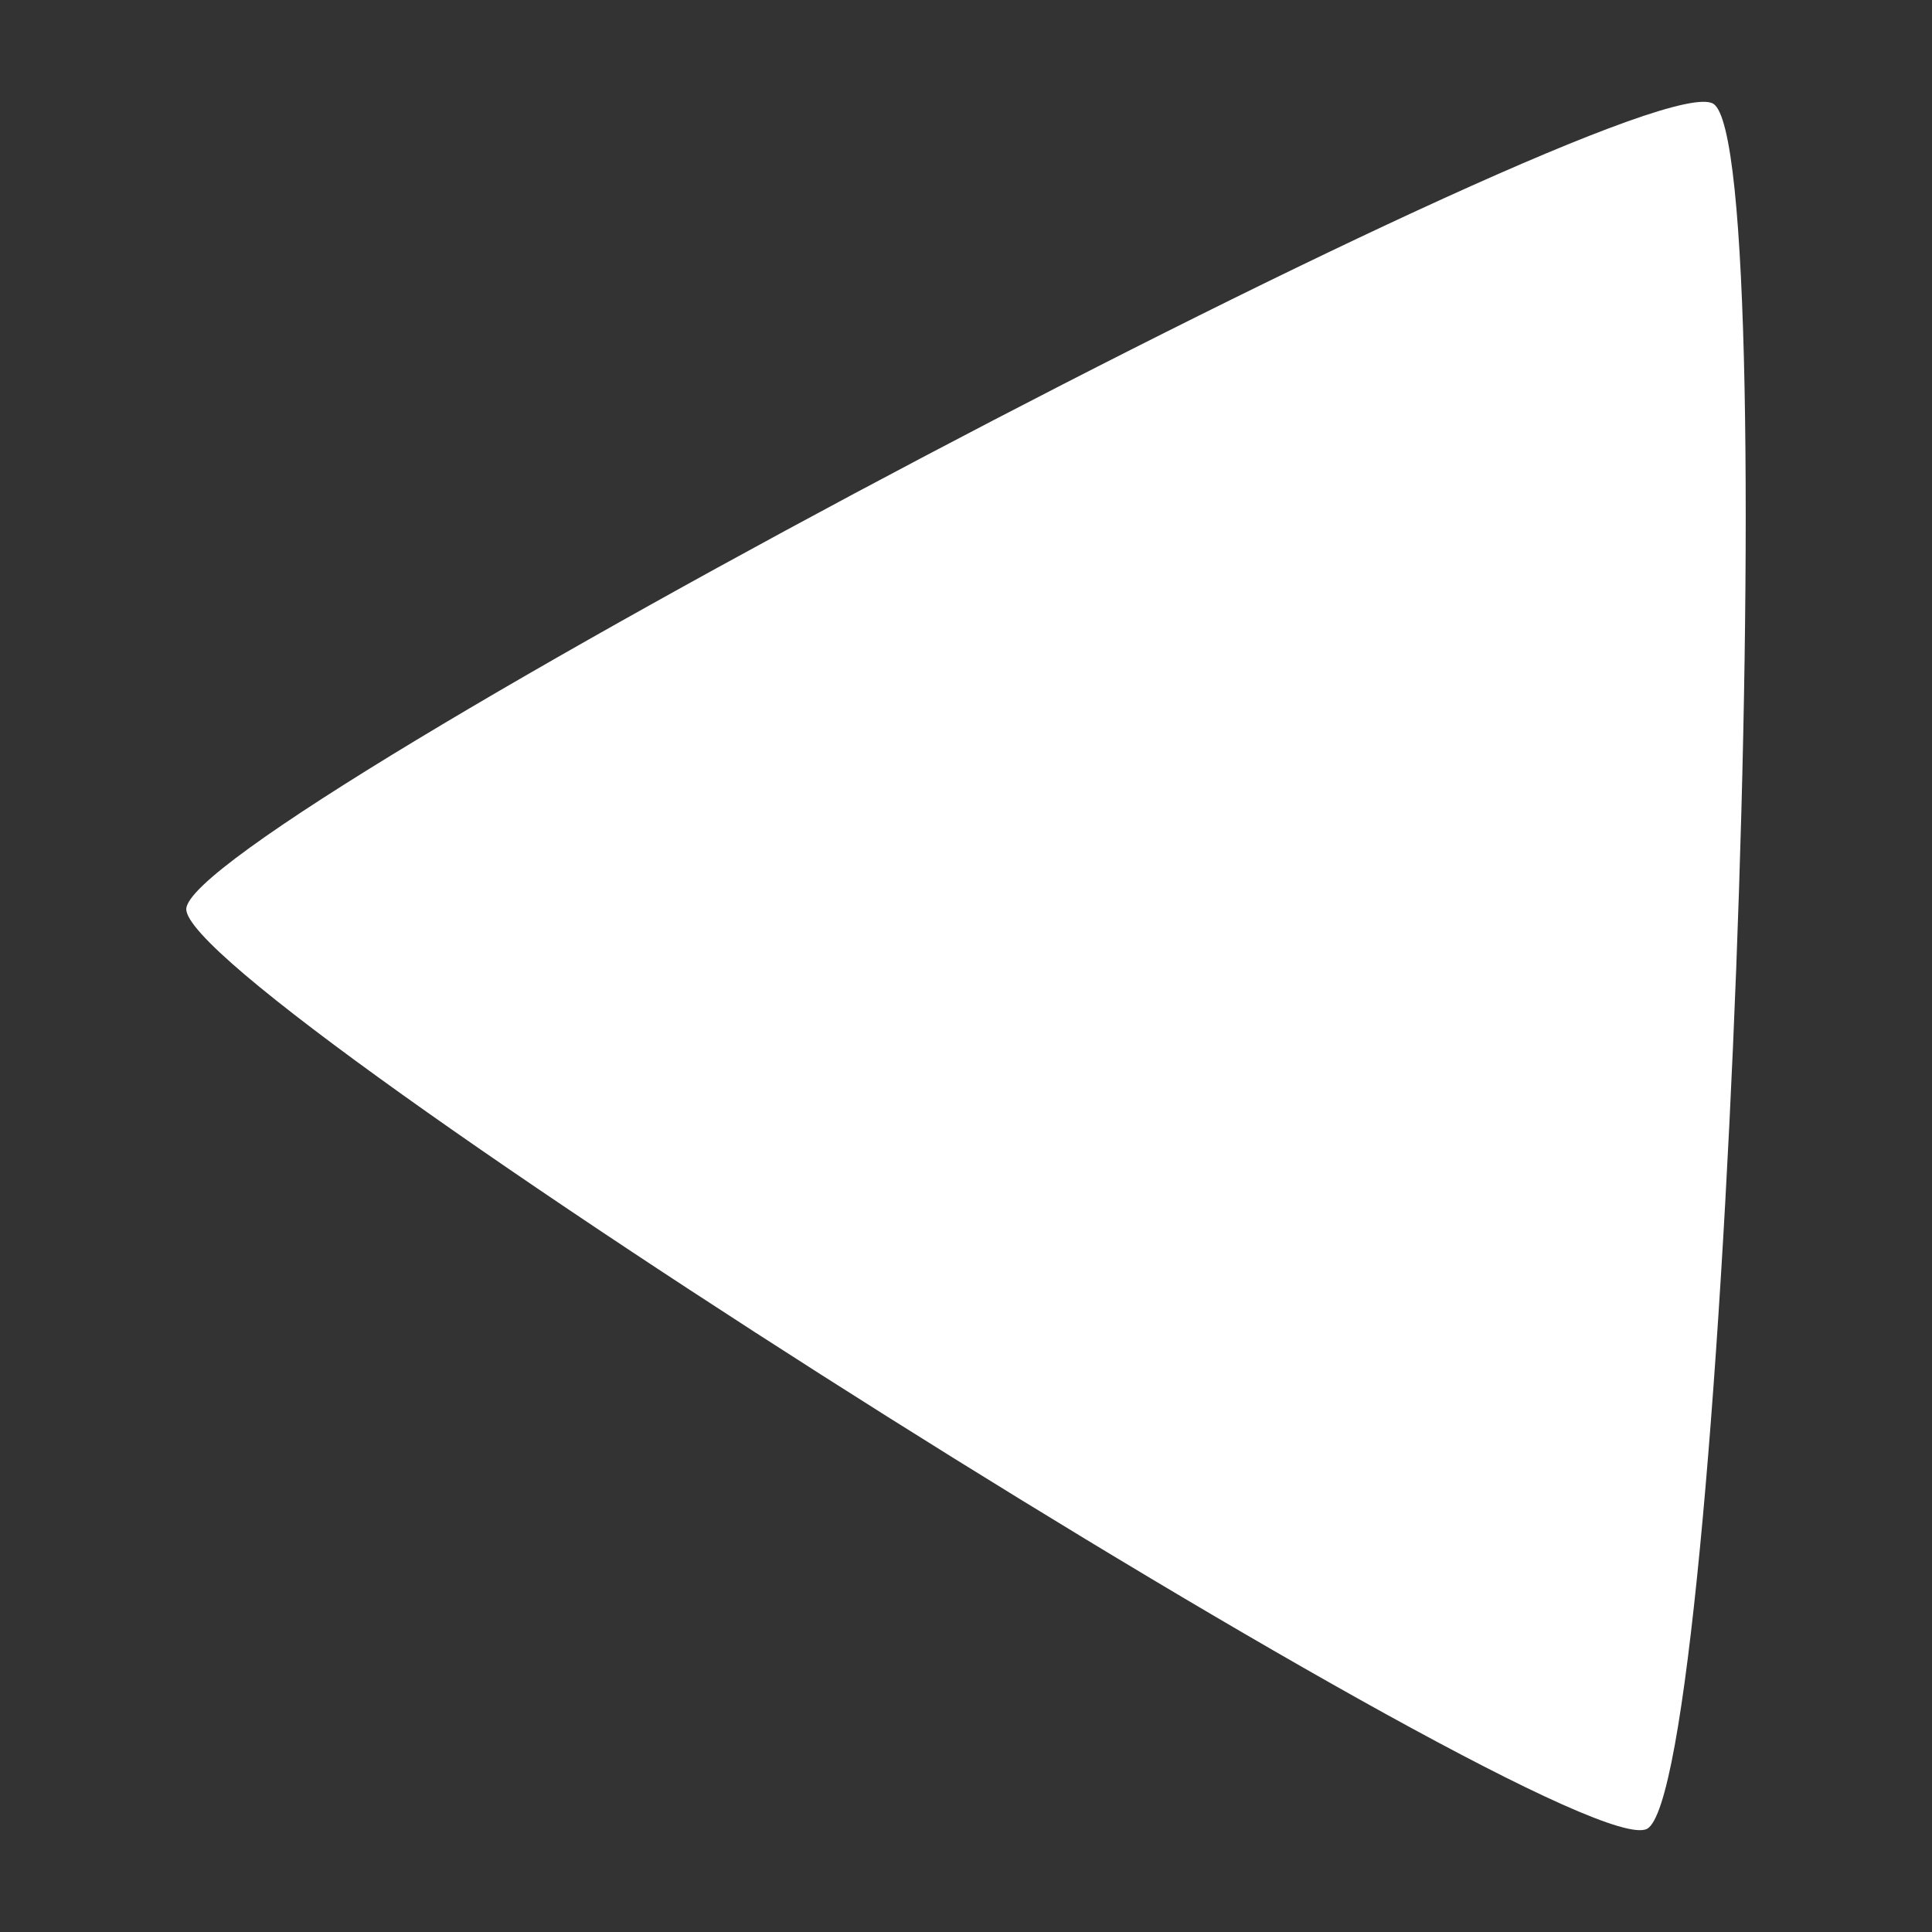 <?xml version="1.0" encoding="UTF-8" standalone="no"?>
<svg
   xmlns:dc="http://purl.org/dc/elements/1.1/"
   xmlns:cc="http://creativecommons.org/ns#"
   xmlns:rdf="http://www.w3.org/1999/02/22-rdf-syntax-ns#"
   xmlns:svg="http://www.w3.org/2000/svg"
   xmlns="http://www.w3.org/2000/svg"
   xmlns:sodipodi="http://sodipodi.sourceforge.net/DTD/sodipodi-0.dtd"
   xmlns:inkscape="http://www.inkscape.org/namespaces/inkscape"
   sodipodi:docname="leftarrow.svg"
   inkscape:version="1.0.2-2 (e86c870879, 2021-01-15)"
   id="SVGRoot"
   version="1.1"
   viewBox="0 0 200 200"
   height="200px"
   width="200px">
  <rect x="0" y="0" width="200" height="200" fill="#333333" stroke="none"/>
  <defs
     id="defs1521">
    <inkscape:path-effect
       is_visible="true"
       id="path-effect2940"
       effect="spiro" />
    <inkscape:path-effect
       only_selected="false"
       apply_with_weight="true"
       apply_no_weight="true"
       helper_size="0"
       steps="2"
       weight="33.333"
       is_visible="true"
       id="path-effect2191"
       effect="bspline" />
    <inkscape:path-effect
       only_selected="false"
       apply_with_weight="true"
       apply_no_weight="true"
       helper_size="0"
       steps="2"
       weight="33.333"
       is_visible="true"
       id="path-effect2141"
       effect="bspline" />
    <inkscape:path-effect
       is_visible="true"
       id="path-effect2940-2"
       effect="spiro" />
    <inkscape:path-effect
       is_visible="true"
       id="path-effect2940-5"
       effect="spiro" />
    <inkscape:path-effect
       is_visible="true"
       id="path-effect2940-1"
       effect="spiro" />
    <inkscape:path-effect
       is_visible="true"
       id="path-effect2940-7"
       effect="spiro" />
    <inkscape:path-effect
       is_visible="true"
       id="path-effect2940-51"
       effect="spiro" />
    <inkscape:path-effect
       is_visible="true"
       id="path-effect2940-6"
       effect="spiro" />
    <inkscape:path-effect
       is_visible="true"
       id="path-effect2940-25"
       effect="spiro" />
    <inkscape:path-effect
       is_visible="true"
       id="path-effect2940-8"
       effect="spiro" />
    <inkscape:path-effect
       is_visible="true"
       id="path-effect2940-61"
       effect="spiro" />
    <inkscape:path-effect
       is_visible="true"
       id="path-effect2940-619"
       effect="spiro" />
    <inkscape:path-effect
       is_visible="true"
       id="path-effect2940-0"
       effect="spiro" />
    <inkscape:path-effect
       is_visible="true"
       id="path-effect2940-02"
       effect="spiro" />
    <inkscape:path-effect
       is_visible="true"
       id="path-effect2940-3"
       effect="spiro" />
    <inkscape:path-effect
       is_visible="true"
       id="path-effect2940-39"
       effect="spiro" />
    <inkscape:path-effect
       is_visible="true"
       id="path-effect2940-08"
       effect="spiro" />
    <inkscape:path-effect
       is_visible="true"
       id="path-effect2940-515"
       effect="spiro" />
    <inkscape:path-effect
       is_visible="true"
       id="path-effect2940-73"
       effect="spiro" />
    <inkscape:path-effect
       is_visible="true"
       id="path-effect2940-64"
       effect="spiro" />
    <inkscape:path-effect
       is_visible="true"
       id="path-effect2940-66"
       effect="spiro" />
    <inkscape:path-effect
       is_visible="true"
       id="path-effect2940-76"
       effect="spiro" />
    <inkscape:path-effect
       is_visible="true"
       id="path-effect2940-511"
       effect="spiro" />
    <inkscape:path-effect
       is_visible="true"
       id="path-effect2940-9"
       effect="spiro" />
    <inkscape:path-effect
       is_visible="true"
       id="path-effect2940-513"
       effect="spiro" />
    <inkscape:path-effect
       is_visible="true"
       id="path-effect2940-53"
       effect="spiro" />
    <inkscape:path-effect
       is_visible="true"
       id="path-effect2940-89"
       effect="spiro" />
    <inkscape:path-effect
       is_visible="true"
       id="path-effect2940-663"
       effect="spiro" />
    <inkscape:path-effect
       is_visible="true"
       id="path-effect2940-56"
       effect="spiro" />
    <inkscape:path-effect
       is_visible="true"
       id="path-effect2940-55"
       effect="spiro" />
    <inkscape:path-effect
       is_visible="true"
       id="path-effect2940-258"
       effect="spiro" />
    <inkscape:path-effect
       is_visible="true"
       id="path-effect2940-19"
       effect="spiro" />
    <inkscape:path-effect
       is_visible="true"
       id="path-effect2940-568"
       effect="spiro" />
    <inkscape:path-effect
       is_visible="true"
       id="path-effect2940-32"
       effect="spiro" />
    <inkscape:path-effect
       is_visible="true"
       id="path-effect2940-90"
       effect="spiro" />
    <inkscape:path-effect
       is_visible="true"
       id="path-effect2940-4"
       effect="spiro" />
  </defs>
  <sodipodi:namedview
     inkscape:document-rotation="0"
     inkscape:grid-bbox="true"
     inkscape:window-maximized="1"
     inkscape:window-y="-9"
     inkscape:window-x="-9"
     inkscape:window-height="1001"
     inkscape:window-width="1920"
     showgrid="false"
     inkscape:current-layer="layer1"
     inkscape:document-units="px"
     inkscape:cy="99.952567"
     inkscape:cx="109.18095"
     inkscape:zoom="3.6203867"
     inkscape:pageshadow="2"
     inkscape:pageopacity="0.0"
     borderopacity="1.0"
     bordercolor="#666666"
     pagecolor="#ffffff"
     id="base" />
  <g
     id="layer1"
     inkscape:groupmode="layer"
     inkscape:label="Layer 1">
    <path
       sodipodi:type="star"
       style="fill:#ffffff;fill-opacity:1;stroke:none;stroke-width:13.565;stroke-linecap:round;stroke-linejoin:round;stroke-miterlimit:4;stroke-dasharray:none;stroke-dashoffset:75.591;stroke-opacity:1;paint-order:stroke fill markers"
       id="path3289"
       sodipodi:sides="3"
       sodipodi:cx="-122.38345"
       sodipodi:cy="98.050682"
       sodipodi:r1="103.1757"
       sodipodi:r2="51.587849"
       sodipodi:arg1="-0.03844259"
       sodipodi:arg2="1.008755"
       inkscape:flatsided="true"
       inkscape:rounded="0.05"
       inkscape:randomized="0"
       inkscape:transform-center-x="19.725199"
       inkscape:transform-center-y="1.8510791"
       d="m -19.284,94.085 c 0.343,8.929 -143.311,99.402 -151.215,95.235 -7.904,-4.167 -14.429,-173.812 -6.868,-178.574 7.561,-4.762 157.74,74.41 158.083,83.339 z"
       transform="scale(-1,1)" />
  </g>
</svg>

